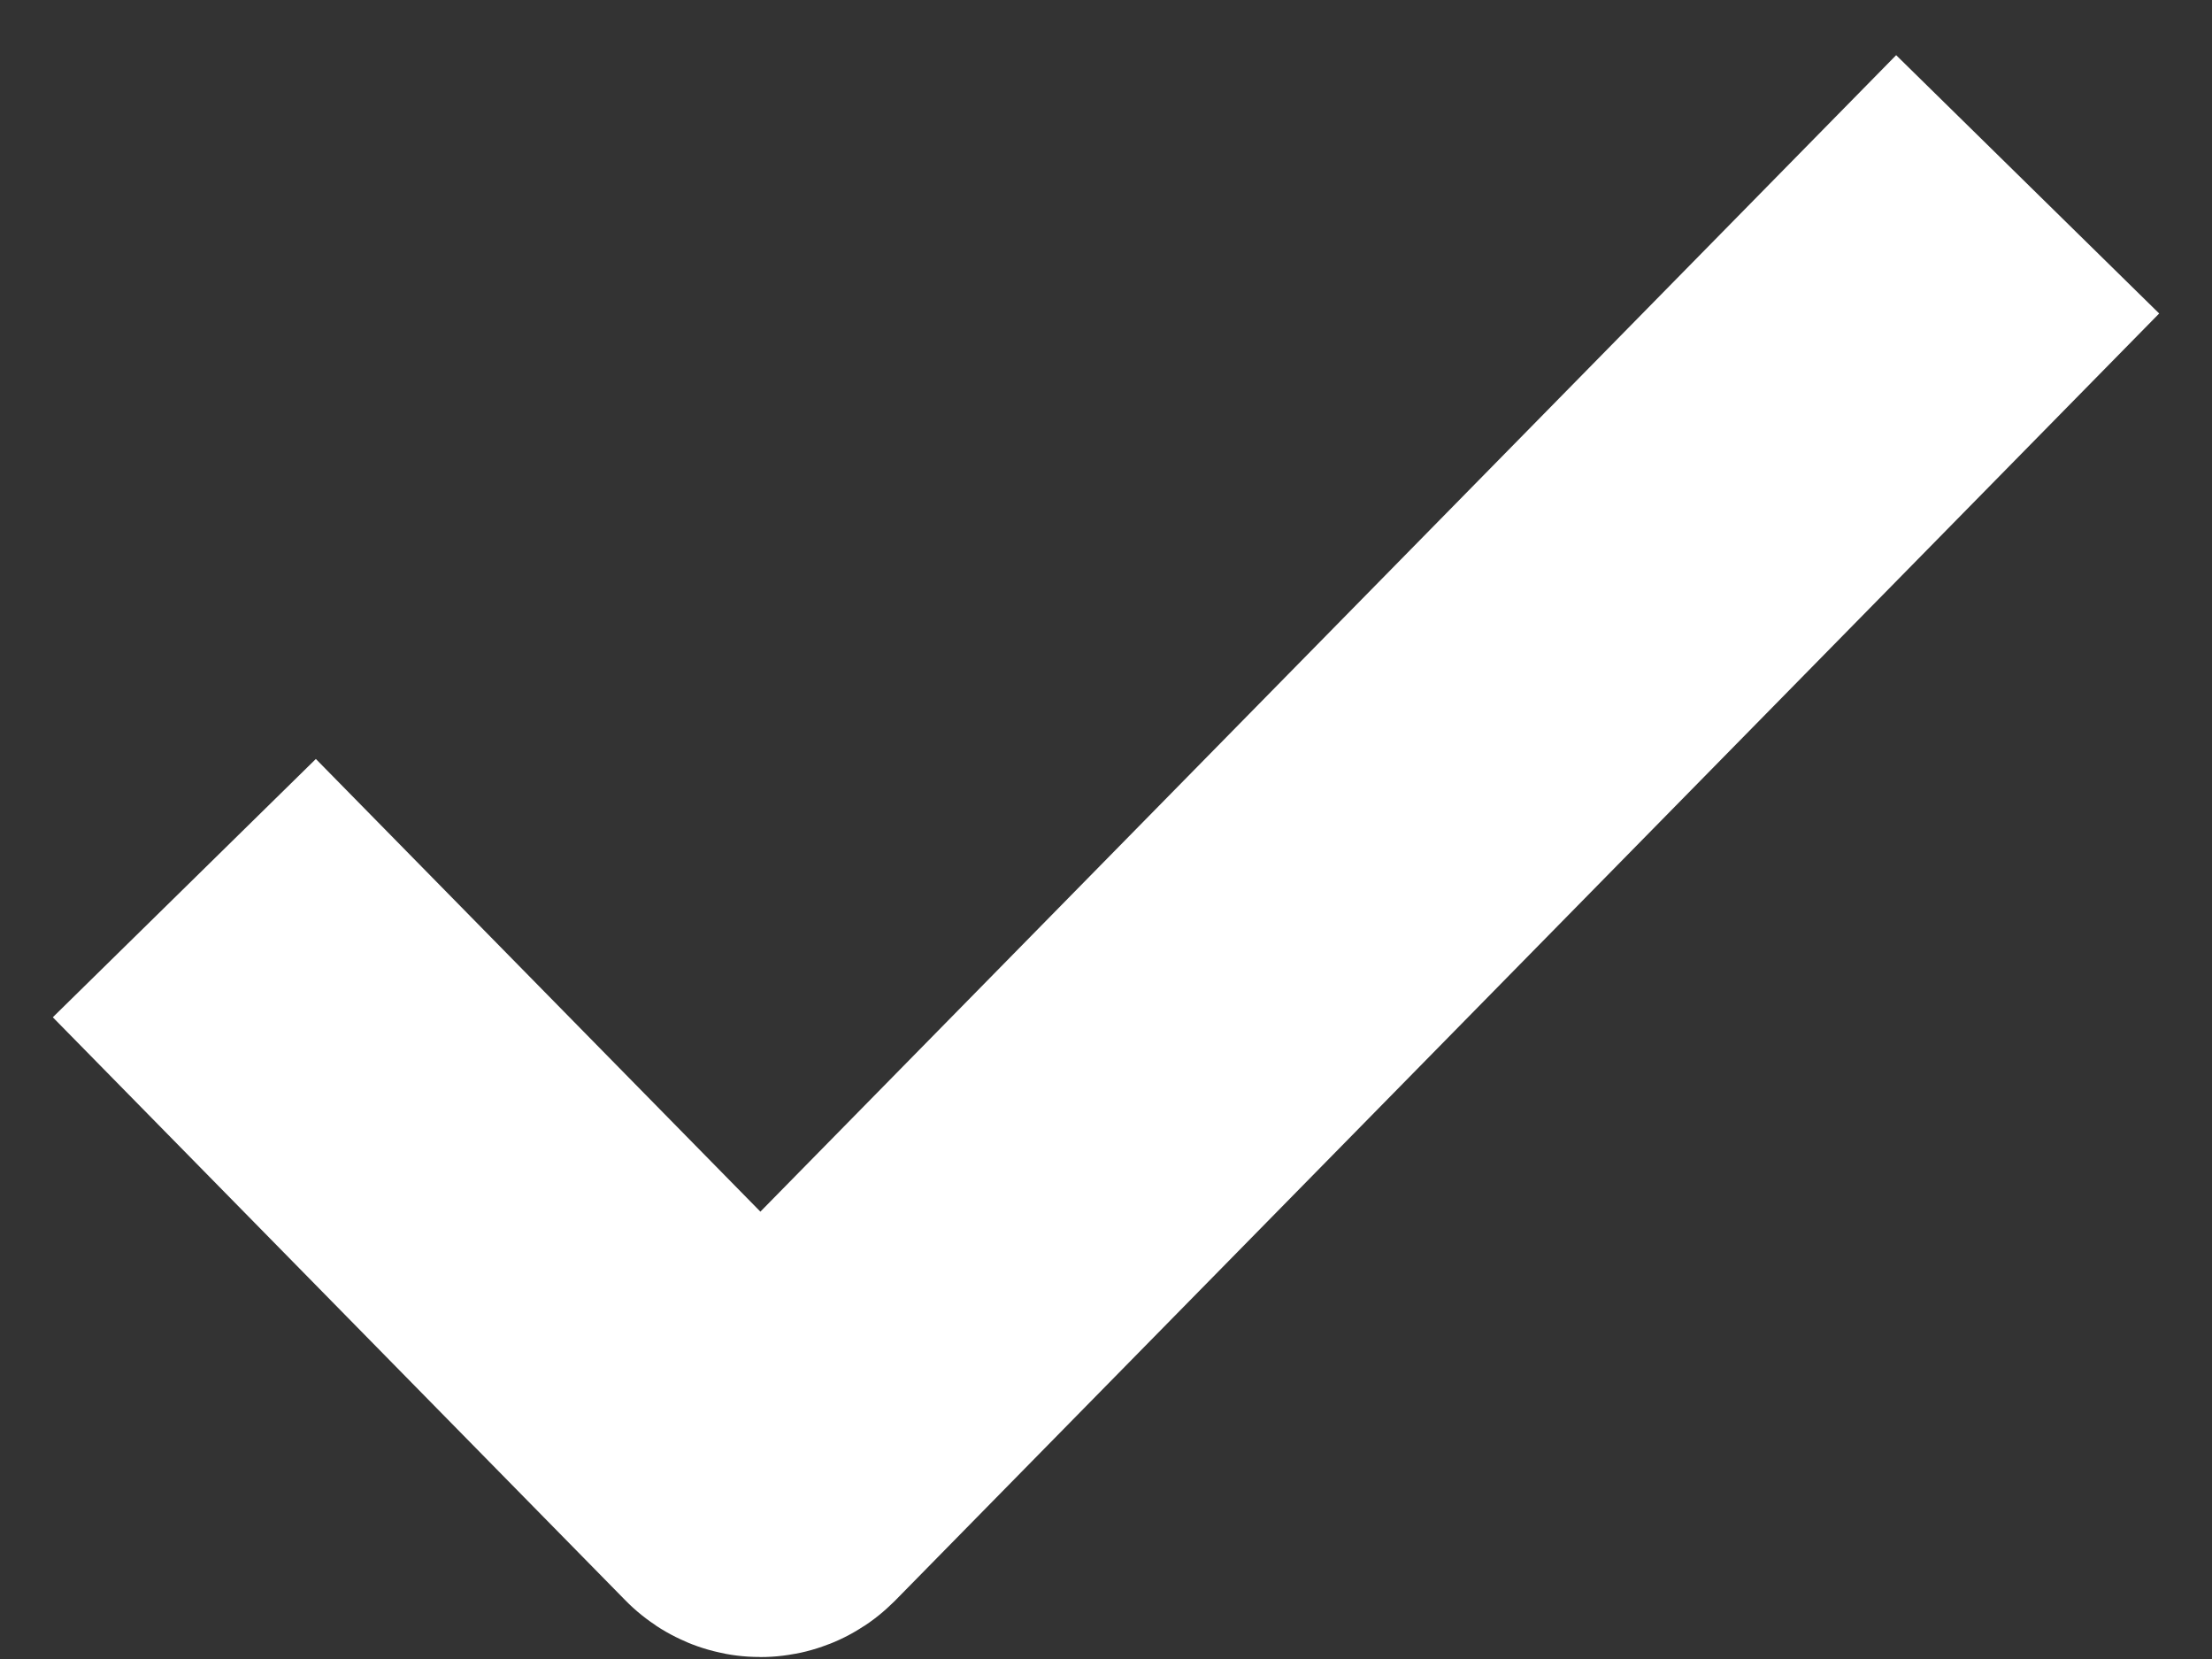 <svg width="24" height="18" viewBox="0 0 24 18" fill="none" xmlns="http://www.w3.org/2000/svg">
<rect x="0" y="0" width="24" height="18" fill="#333333" stroke="none"/>
<path d="M2 9.636L8.214 15.964C8.234 15.984 8.266 15.984 8.286 15.964L22 2" stroke="white" stroke-width="4"/>
</svg>
